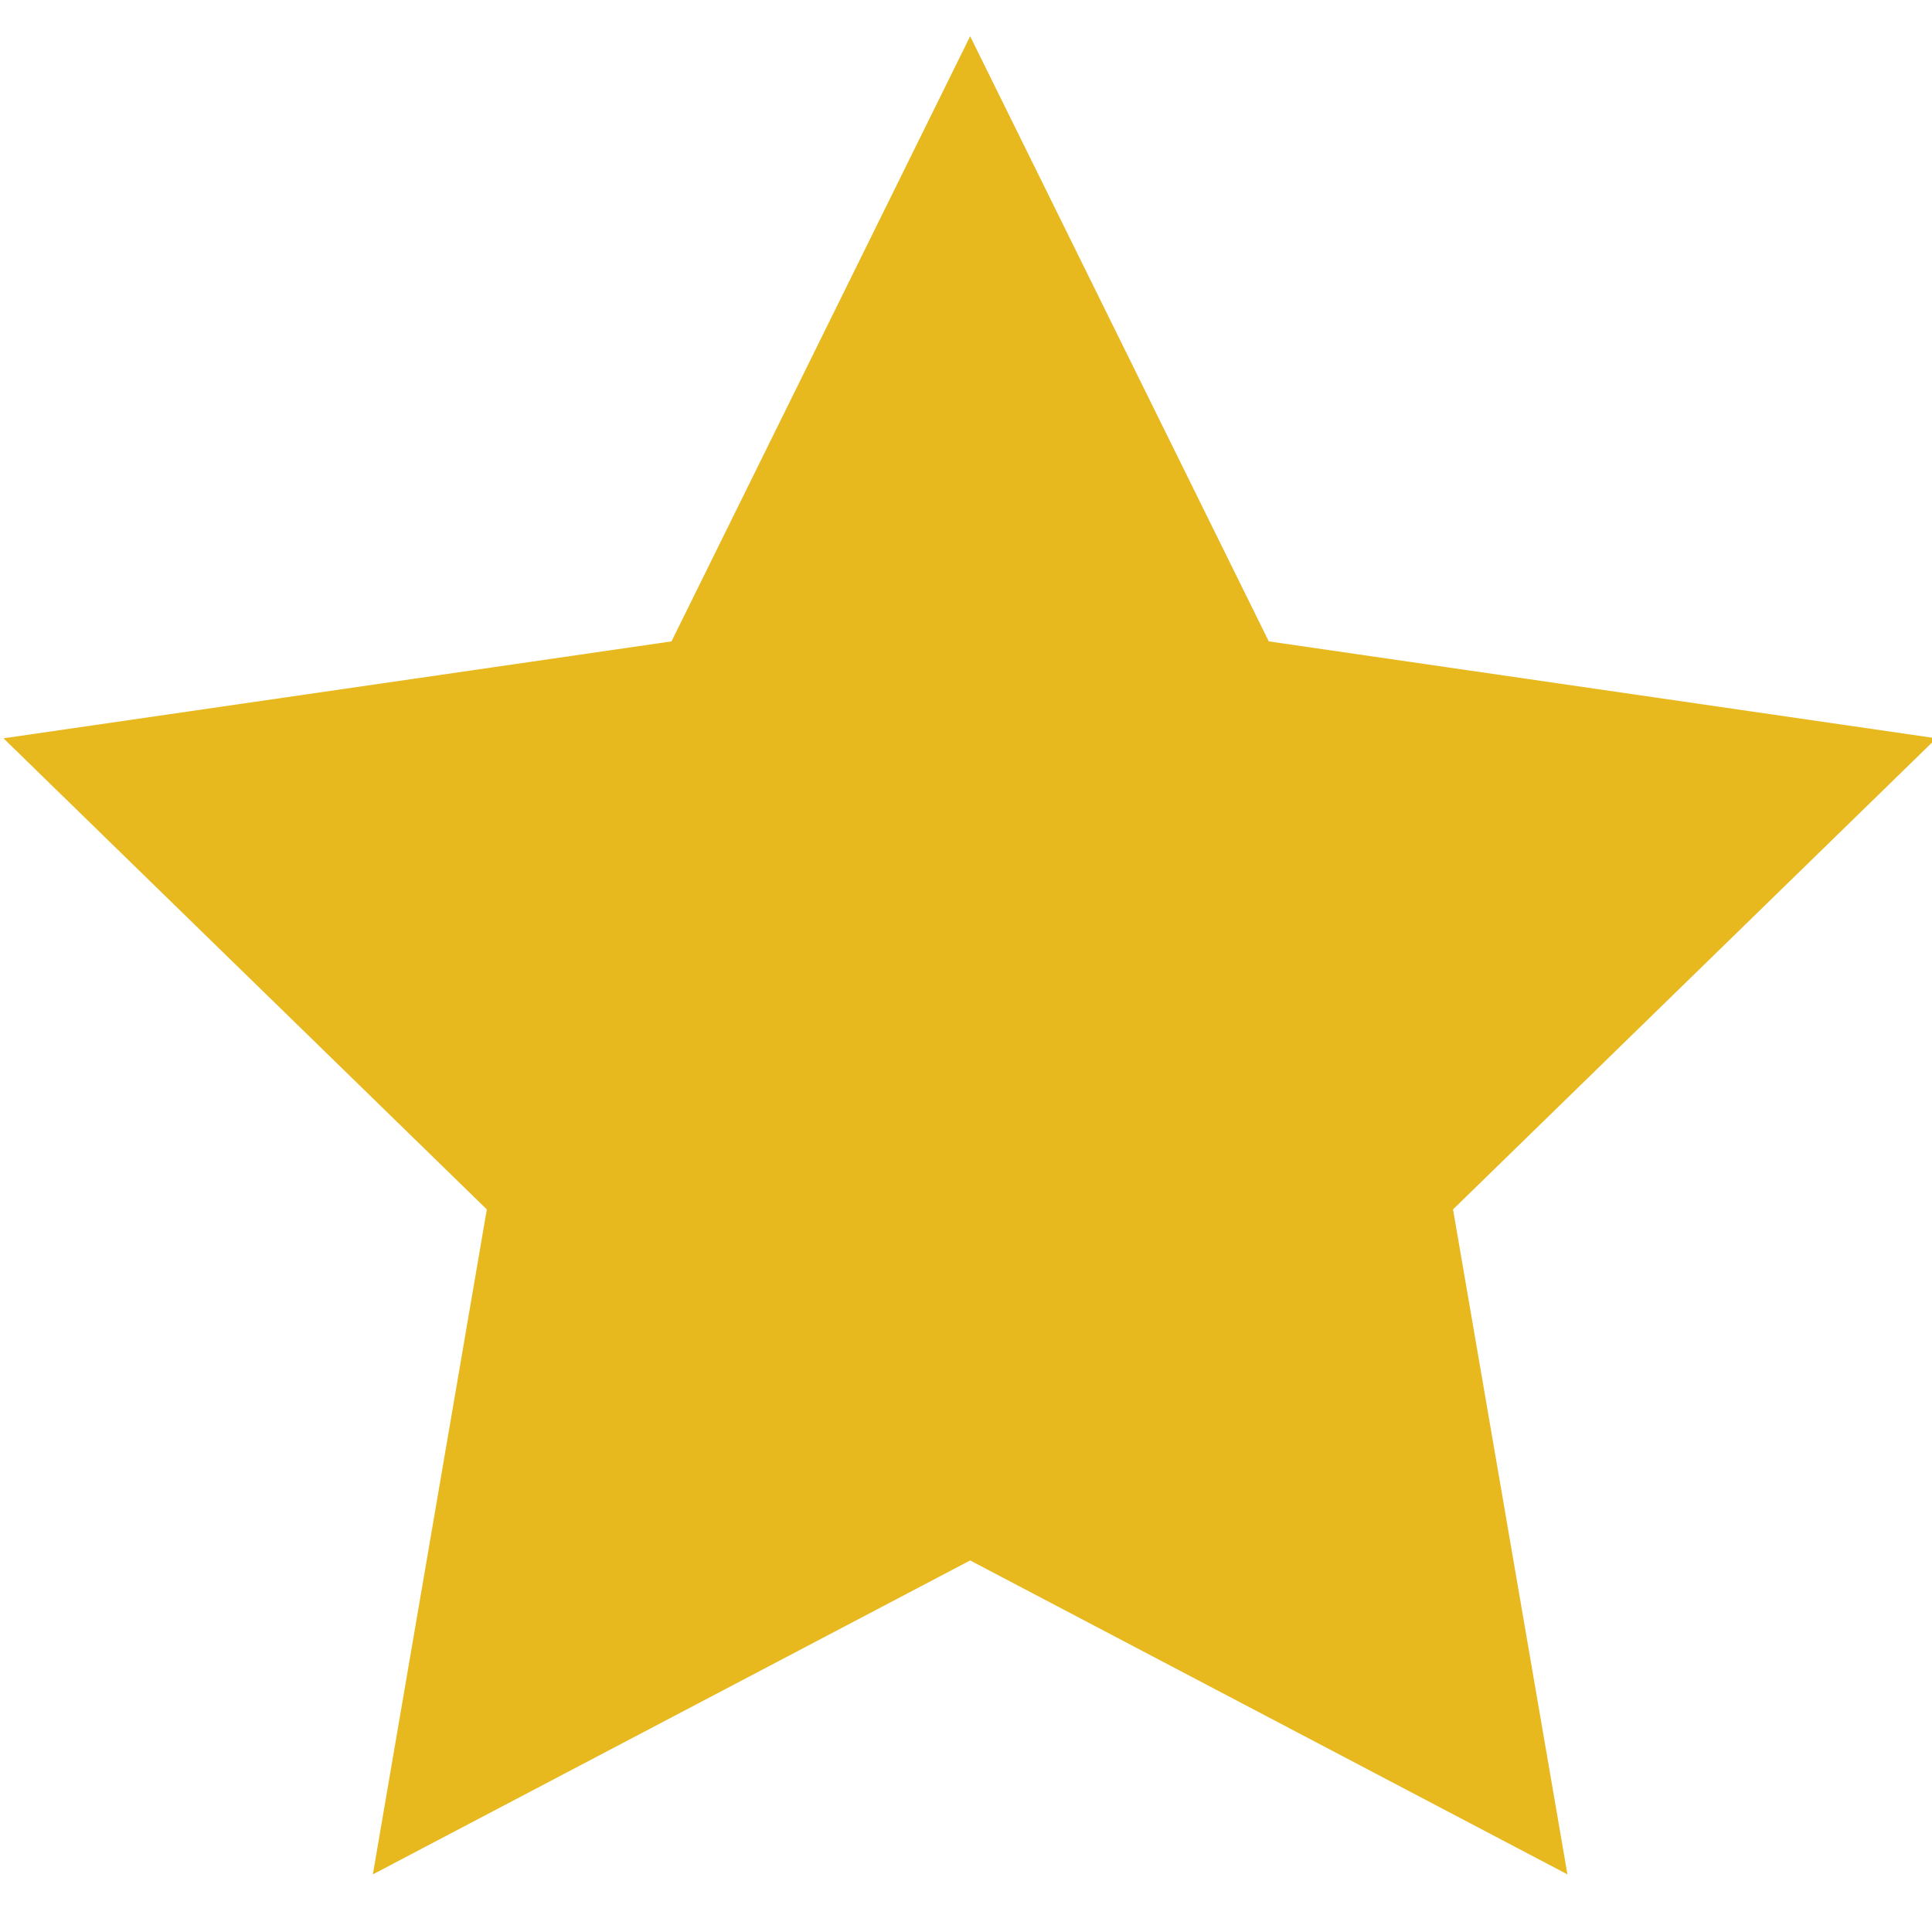 <?xml version="1.0" encoding="utf-8"?>
<!-- Generator: Adobe Illustrator 22.1.0, SVG Export Plug-In . SVG Version: 6.00 Build 0)  -->
<svg version="1.1" id="Capa_1" xmlns="http://www.w3.org/2000/svg" xmlns:xlink="http://www.w3.org/1999/xlink" x="0px" y="0px"
	 viewBox="0 0 442.5 442.5" style="enable-background:new 0 0 442.5 442.5;" xml:space="preserve">
<style type="text/css">
	.st0{fill:#E8B81F;}
</style>
<polygon class="st0" points="222.2,8.3 290.6,146.9 443.5,169.1 332.8,277 359,429.3 222.2,357.4 85.4,429.3 111.5,277 0.8,169.1 
	153.8,146.9 "/>
</svg>
